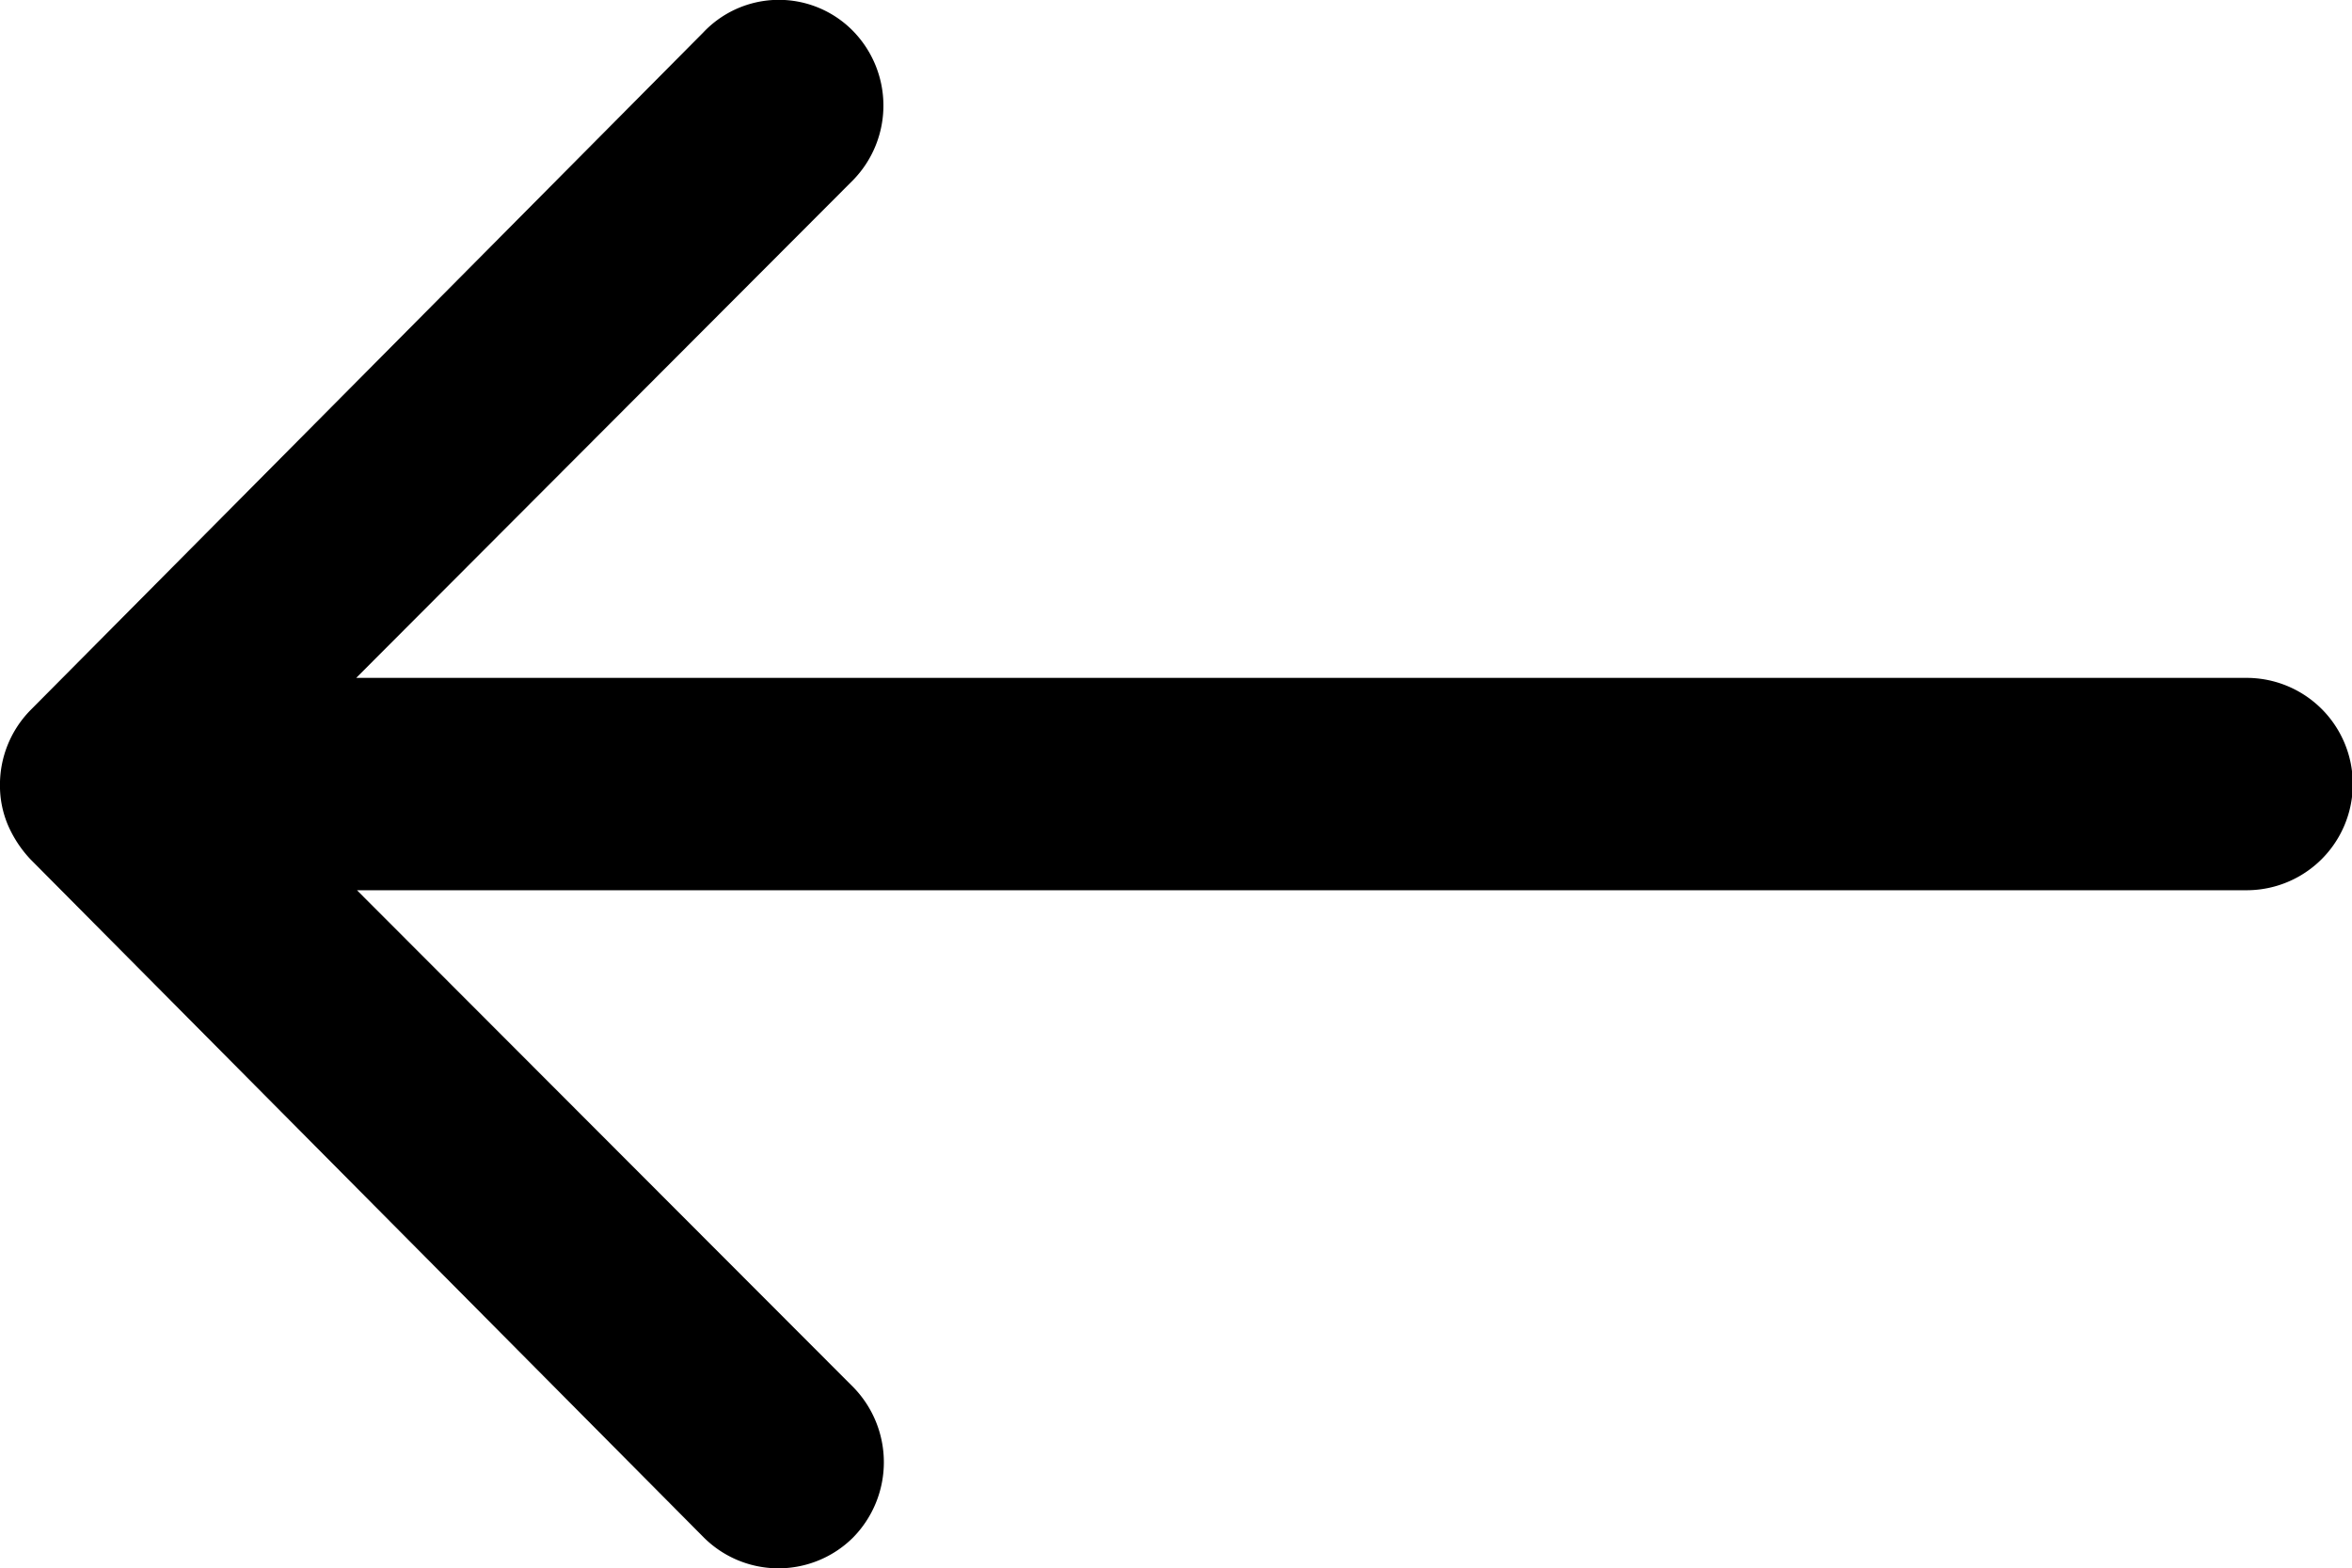 <svg xmlns="http://www.w3.org/2000/svg" width="54.348" height="36.247" viewBox="0 0 54.348 36.247">
	<path id="Icon_ionic-ios-arrow-round-forward" data-name="Icon ionic-ios-arrow-round-forward" d="M27.564,11.946a2.467,2.467,0,0,1,.019,3.473l-11.477,11.5H59.787a2.454,2.454,0,0,1,0,4.908H16.124L27.6,43.32a2.484,2.484,0,0,1-.019,3.473,2.444,2.444,0,0,1-3.455-.019L8.573,31.106h0a2.756,2.756,0,0,1-.51-.774,2.342,2.342,0,0,1-.189-.944,2.46,2.46,0,0,1,.7-1.718L24.128,12A2.4,2.4,0,0,1,27.564,11.946Z" transform="translate(-7.875 -11.252)" />
</svg>
